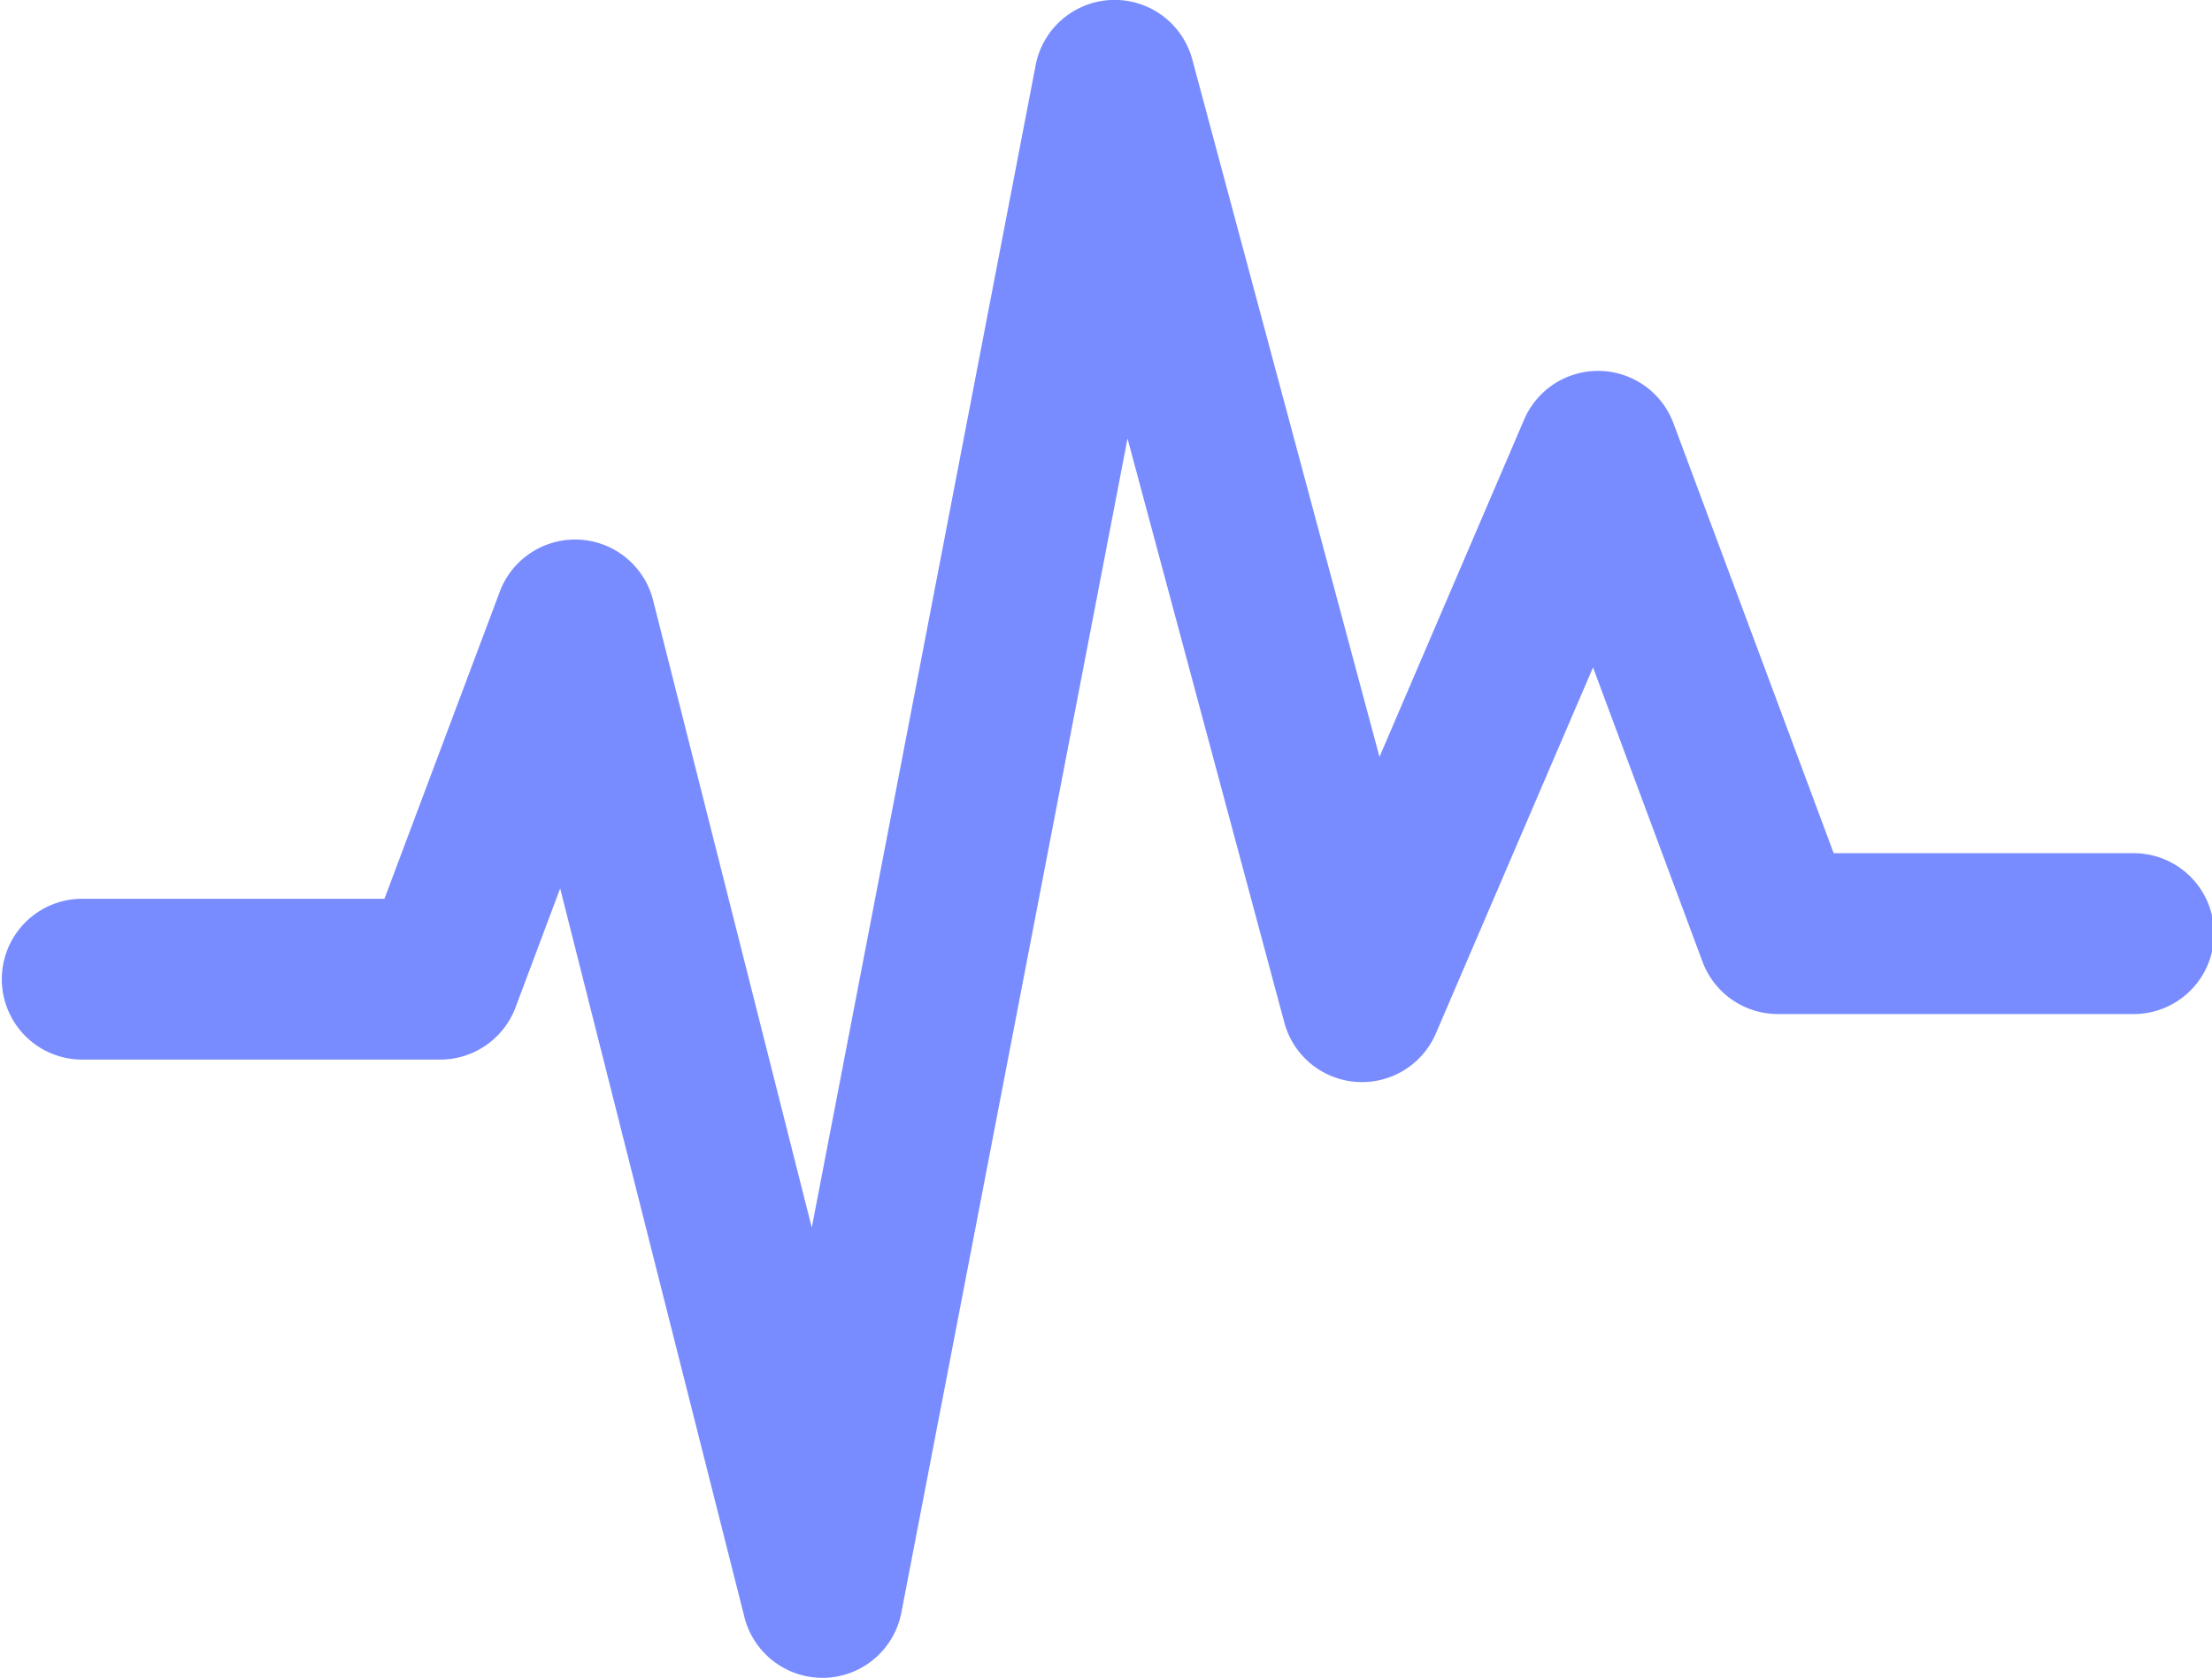 <svg xmlns="http://www.w3.org/2000/svg" width="43.631" height="33.109" viewBox="0 0 43.631 33.109"><defs><style>.a{fill:#798cff;}</style></defs><g transform="translate(0 -52.067)"><g transform="translate(0 52.067)"><path class="a" d="M33.581,71.041a1.586,1.586,0,0,0,1.487,1.033h6.977a1.587,1.587,0,1,0,0-3.173H36.169l-3.161-8.484a1.587,1.587,0,0,0-2.945-.072L27.21,67,23.518,53.242a1.586,1.586,0,0,0-3.09.111L16.012,76.287l-3.13-12.378a1.587,1.587,0,0,0-3.024-.168L7.583,69.8h-6a1.587,1.587,0,0,0,0,3.173h7.1a1.587,1.587,0,0,0,1.486-1.031l.88-2.346,3.634,14.375a1.588,1.588,0,0,0,1.537,1.2h.047a1.588,1.588,0,0,0,1.512-1.286l4.461-23.165,3.093,11.522a1.586,1.586,0,0,0,2.989.215l3.1-7.222Z" transform="translate(0 -52.067)"/></g></g></svg>